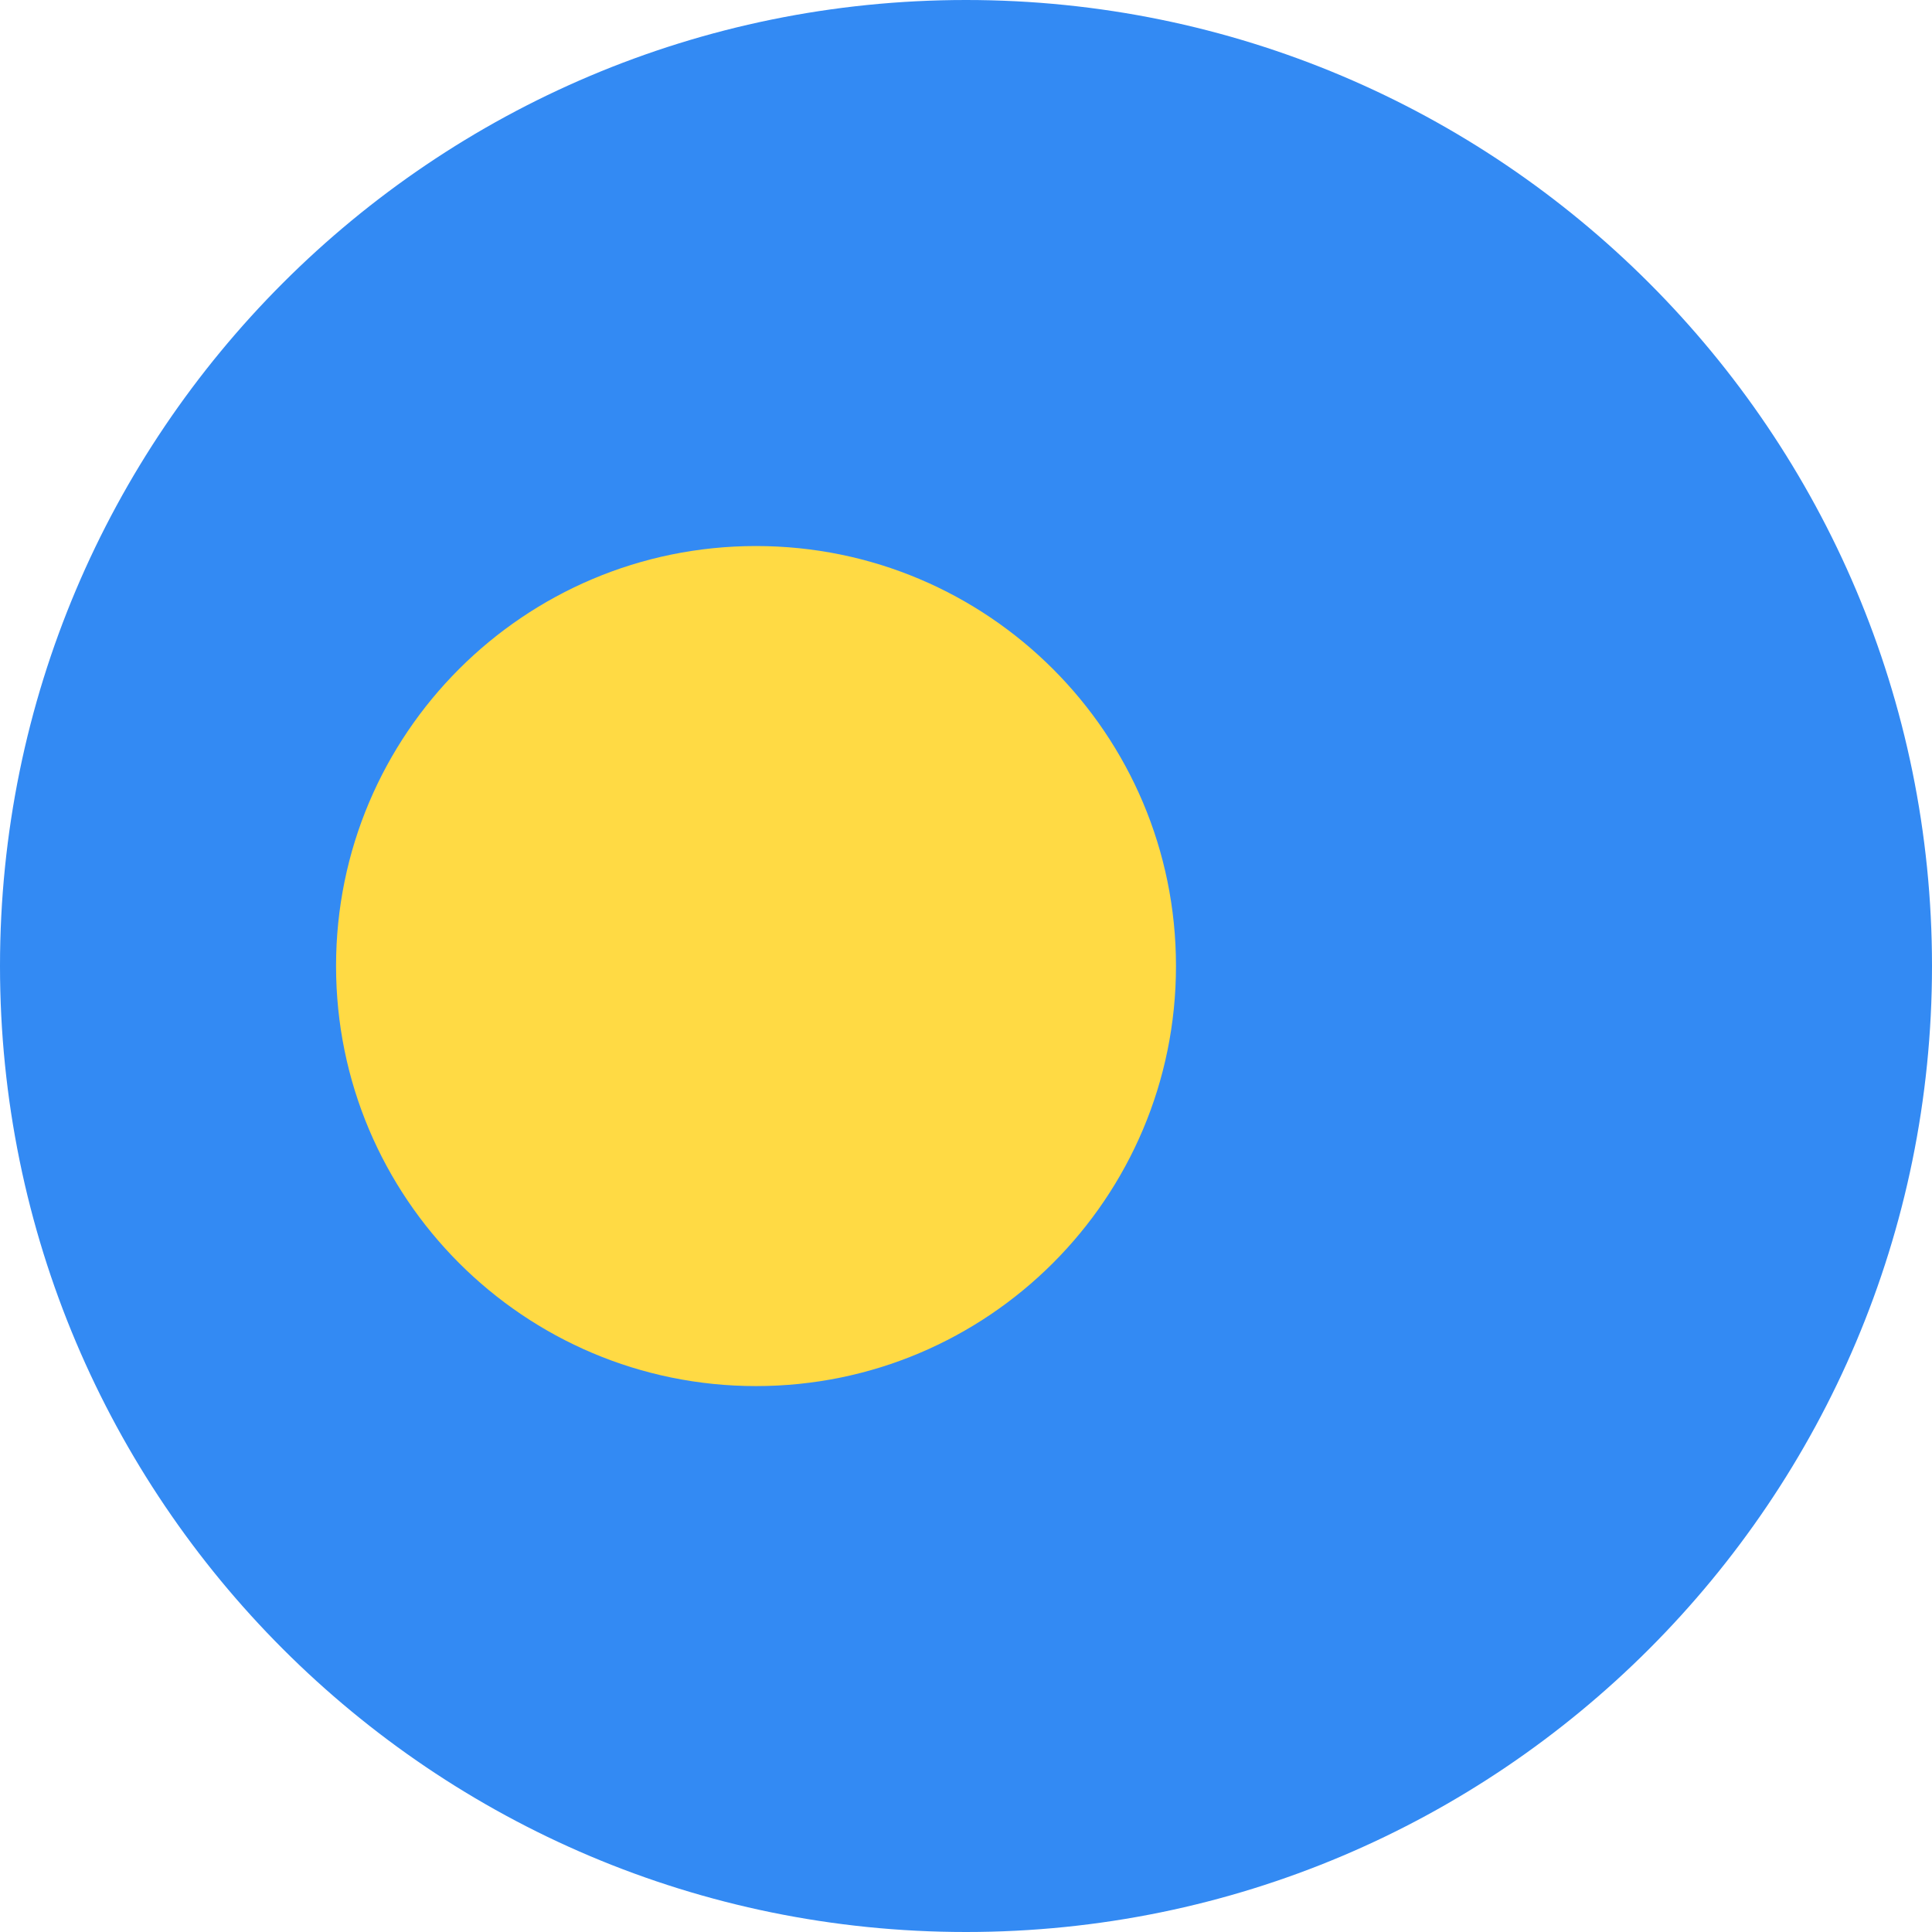 <svg width="16" height="16" viewBox="0 0 16 16" fill="none" xmlns="http://www.w3.org/2000/svg">
<g clip-path="url(#clip0_467_1646)">
<path d="M8 16C12.418 16 16 12.418 16 8C16 3.582 12.418 0 8 0C3.582 0 0 3.582 0 8C0 12.418 3.582 16 8 16Z" fill="#338AF3"/>
<path d="M6.261 11.479C8.182 11.479 9.739 9.921 9.739 8C9.739 6.079 8.182 4.522 6.261 4.522C4.34 4.522 2.783 6.079 2.783 8C2.783 9.921 4.34 11.479 6.261 11.479Z" fill="#FFDA44"/>
</g>
<defs>
<clipPath id="clip0_467_1646">
<rect width="16" height="16" fill="white"/>
</clipPath>
</defs>
</svg>
